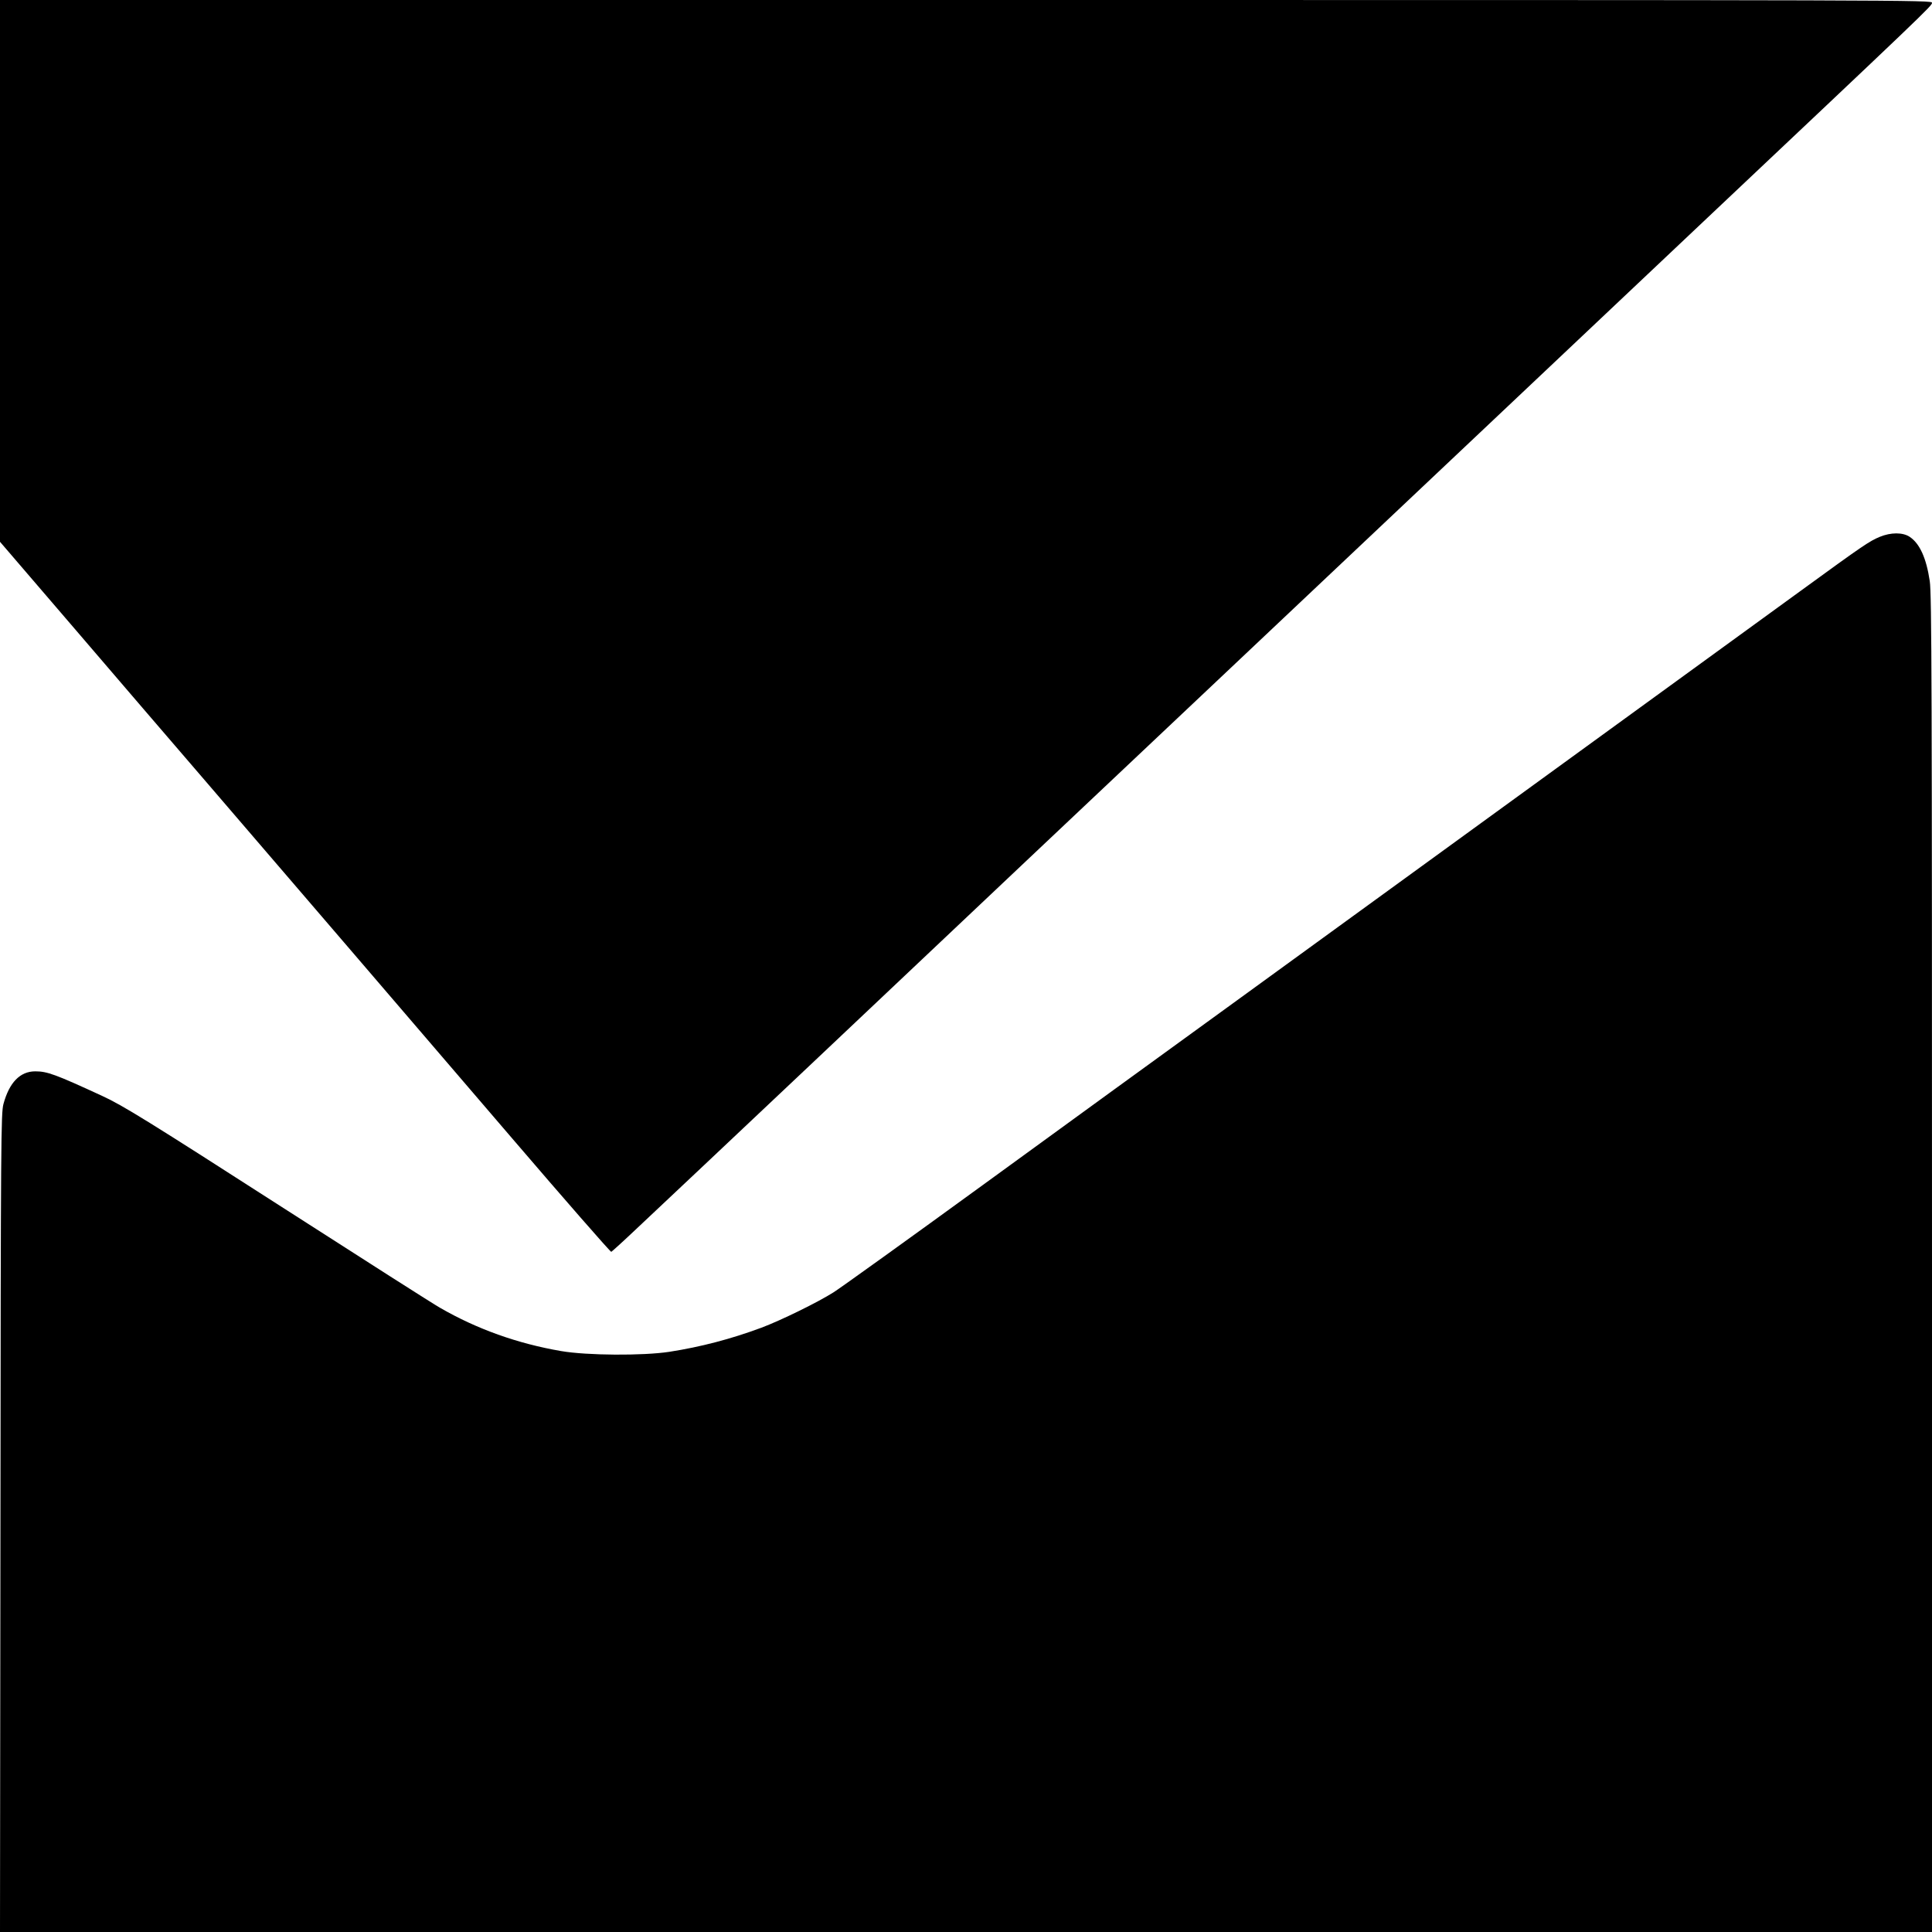 <svg version="1" xmlns="http://www.w3.org/2000/svg" width="1724" height="1724" viewBox="0 0 1293 1293"><path d="M0 181.3v181.3l49.8 58c27.3 31.9 65.9 76.8 85.7 99.8 59.5 69.3 138 160.6 207.2 241.4 36 42 65.9 76.2 66.4 76 .4-.2 7-6.1 14.6-13.3C458.6 791.8 627.4 632.4 687 576c9.1-8.6 73.2-69.1 142.5-134.5s149.9-141.5 179-169c29.2-27.6 85.9-81.1 126-119C1289 7.7 1293 3.9 1293 1.9c0-1.9-8.1-1.9-646.5-1.9H0v181.3z"/><path d="M1258 359.3c-6.9 2.9-10.7 5.4-53 36.2-19 13.8-52.7 38.3-75 54.5-22.3 16.2-81.7 59.3-132 95.9-50.3 36.5-126.8 92.1-170 123.5-43.2 31.3-119.7 86.9-170 123.5-50.3 36.6-95.3 68.9-100 71.9-10.7 6.8-35.4 18.9-48.5 23.8-20.5 7.6-40.4 12.8-61.5 16.1-17.7 2.7-55.1 2.5-72.5-.5-29.1-5-56.3-14.7-80.9-28.9-4.5-2.5-51.3-32.4-104.1-66.3-91.2-58.6-108.1-69.1-122-75.5C37.1 719 31.6 717 23.6 717c-10.2 0-17.4 7.5-21.3 21.9-1.6 6.2-1.8 21.7-2 280.3L0 1293h1293V845.7c0-384.7-.2-448.5-1.5-456.8-2.3-15.4-6.7-25.1-13.4-29.6-4.6-3.1-12.6-3.1-20.1 0z"/></svg>